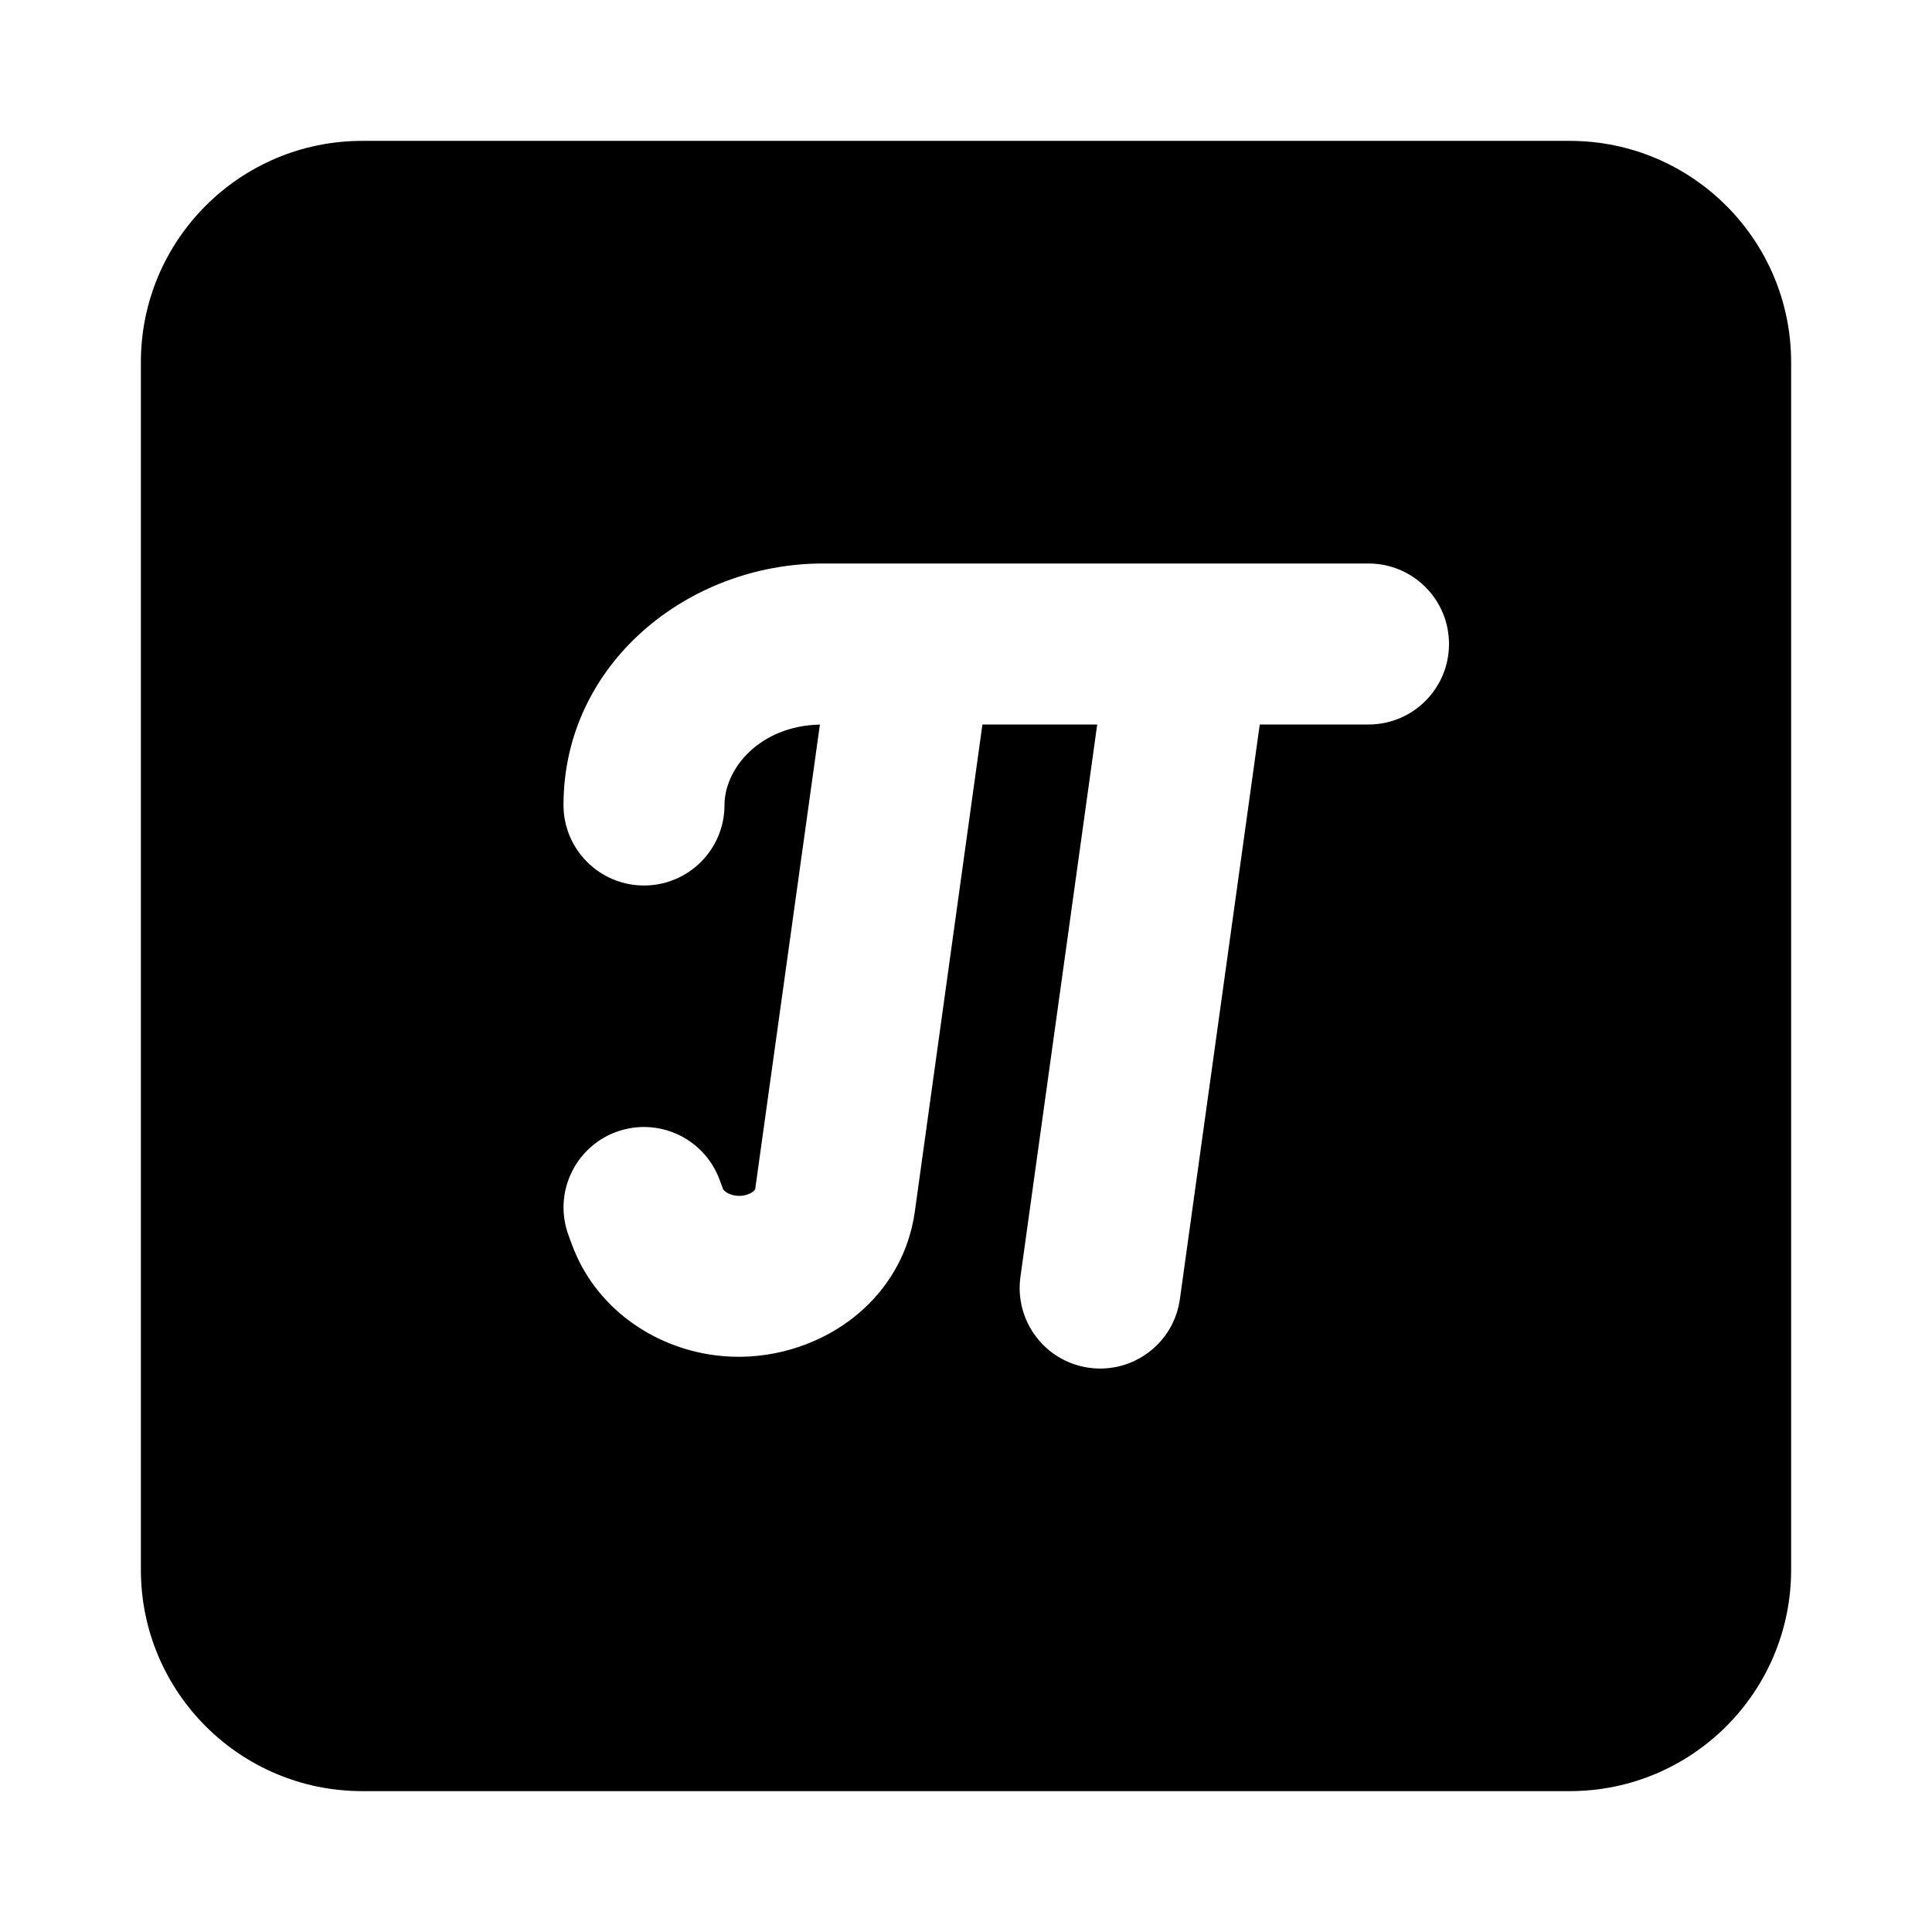<svg width="24" height="24" viewBox="0 0 24 24" xmlns="http://www.w3.org/2000/svg">
    <path fill-rule="evenodd" clip-rule="evenodd" d="M4.5 1.75C2.981 1.75 1.75 2.981 1.75 4.5V19.5C1.75 21.019 2.981 22.25 4.5 22.25H19.5C21.019 22.25 22.25 21.019 22.25 19.5V4.5C22.25 2.982 21.019 1.75 19.5 1.75L4.5 1.75ZM10.223 7H11.317C11.327 7 11.338 7 11.348 7H14.761C14.772 7 14.782 7 14.792 7H17C17.553 7 18 7.448 18 8C18 8.552 17.553 9 17 9H15.649L14.657 16.138C14.582 16.685 14.076 17.067 13.529 16.991C12.982 16.915 12.601 16.41 12.676 15.863L13.63 9H12.204L11.365 15.046C11.193 16.28 9.998 16.98 8.885 16.836C8.11 16.737 7.393 16.241 7.106 15.464L7.063 15.347C6.871 14.829 7.135 14.254 7.653 14.062C8.171 13.871 8.746 14.135 8.938 14.653L8.981 14.769C8.981 14.769 8.987 14.785 9.014 14.805C9.04 14.825 9.083 14.845 9.14 14.853C9.228 14.864 9.3 14.84 9.345 14.809C9.366 14.795 9.377 14.781 9.381 14.775L10.185 9.001C9.431 9.018 9 9.552 9 10C9 10.552 8.553 11 8 11C7.448 11 7 10.552 7 10C7 8.247 8.545 7 10.223 7Z"/>
</svg>
